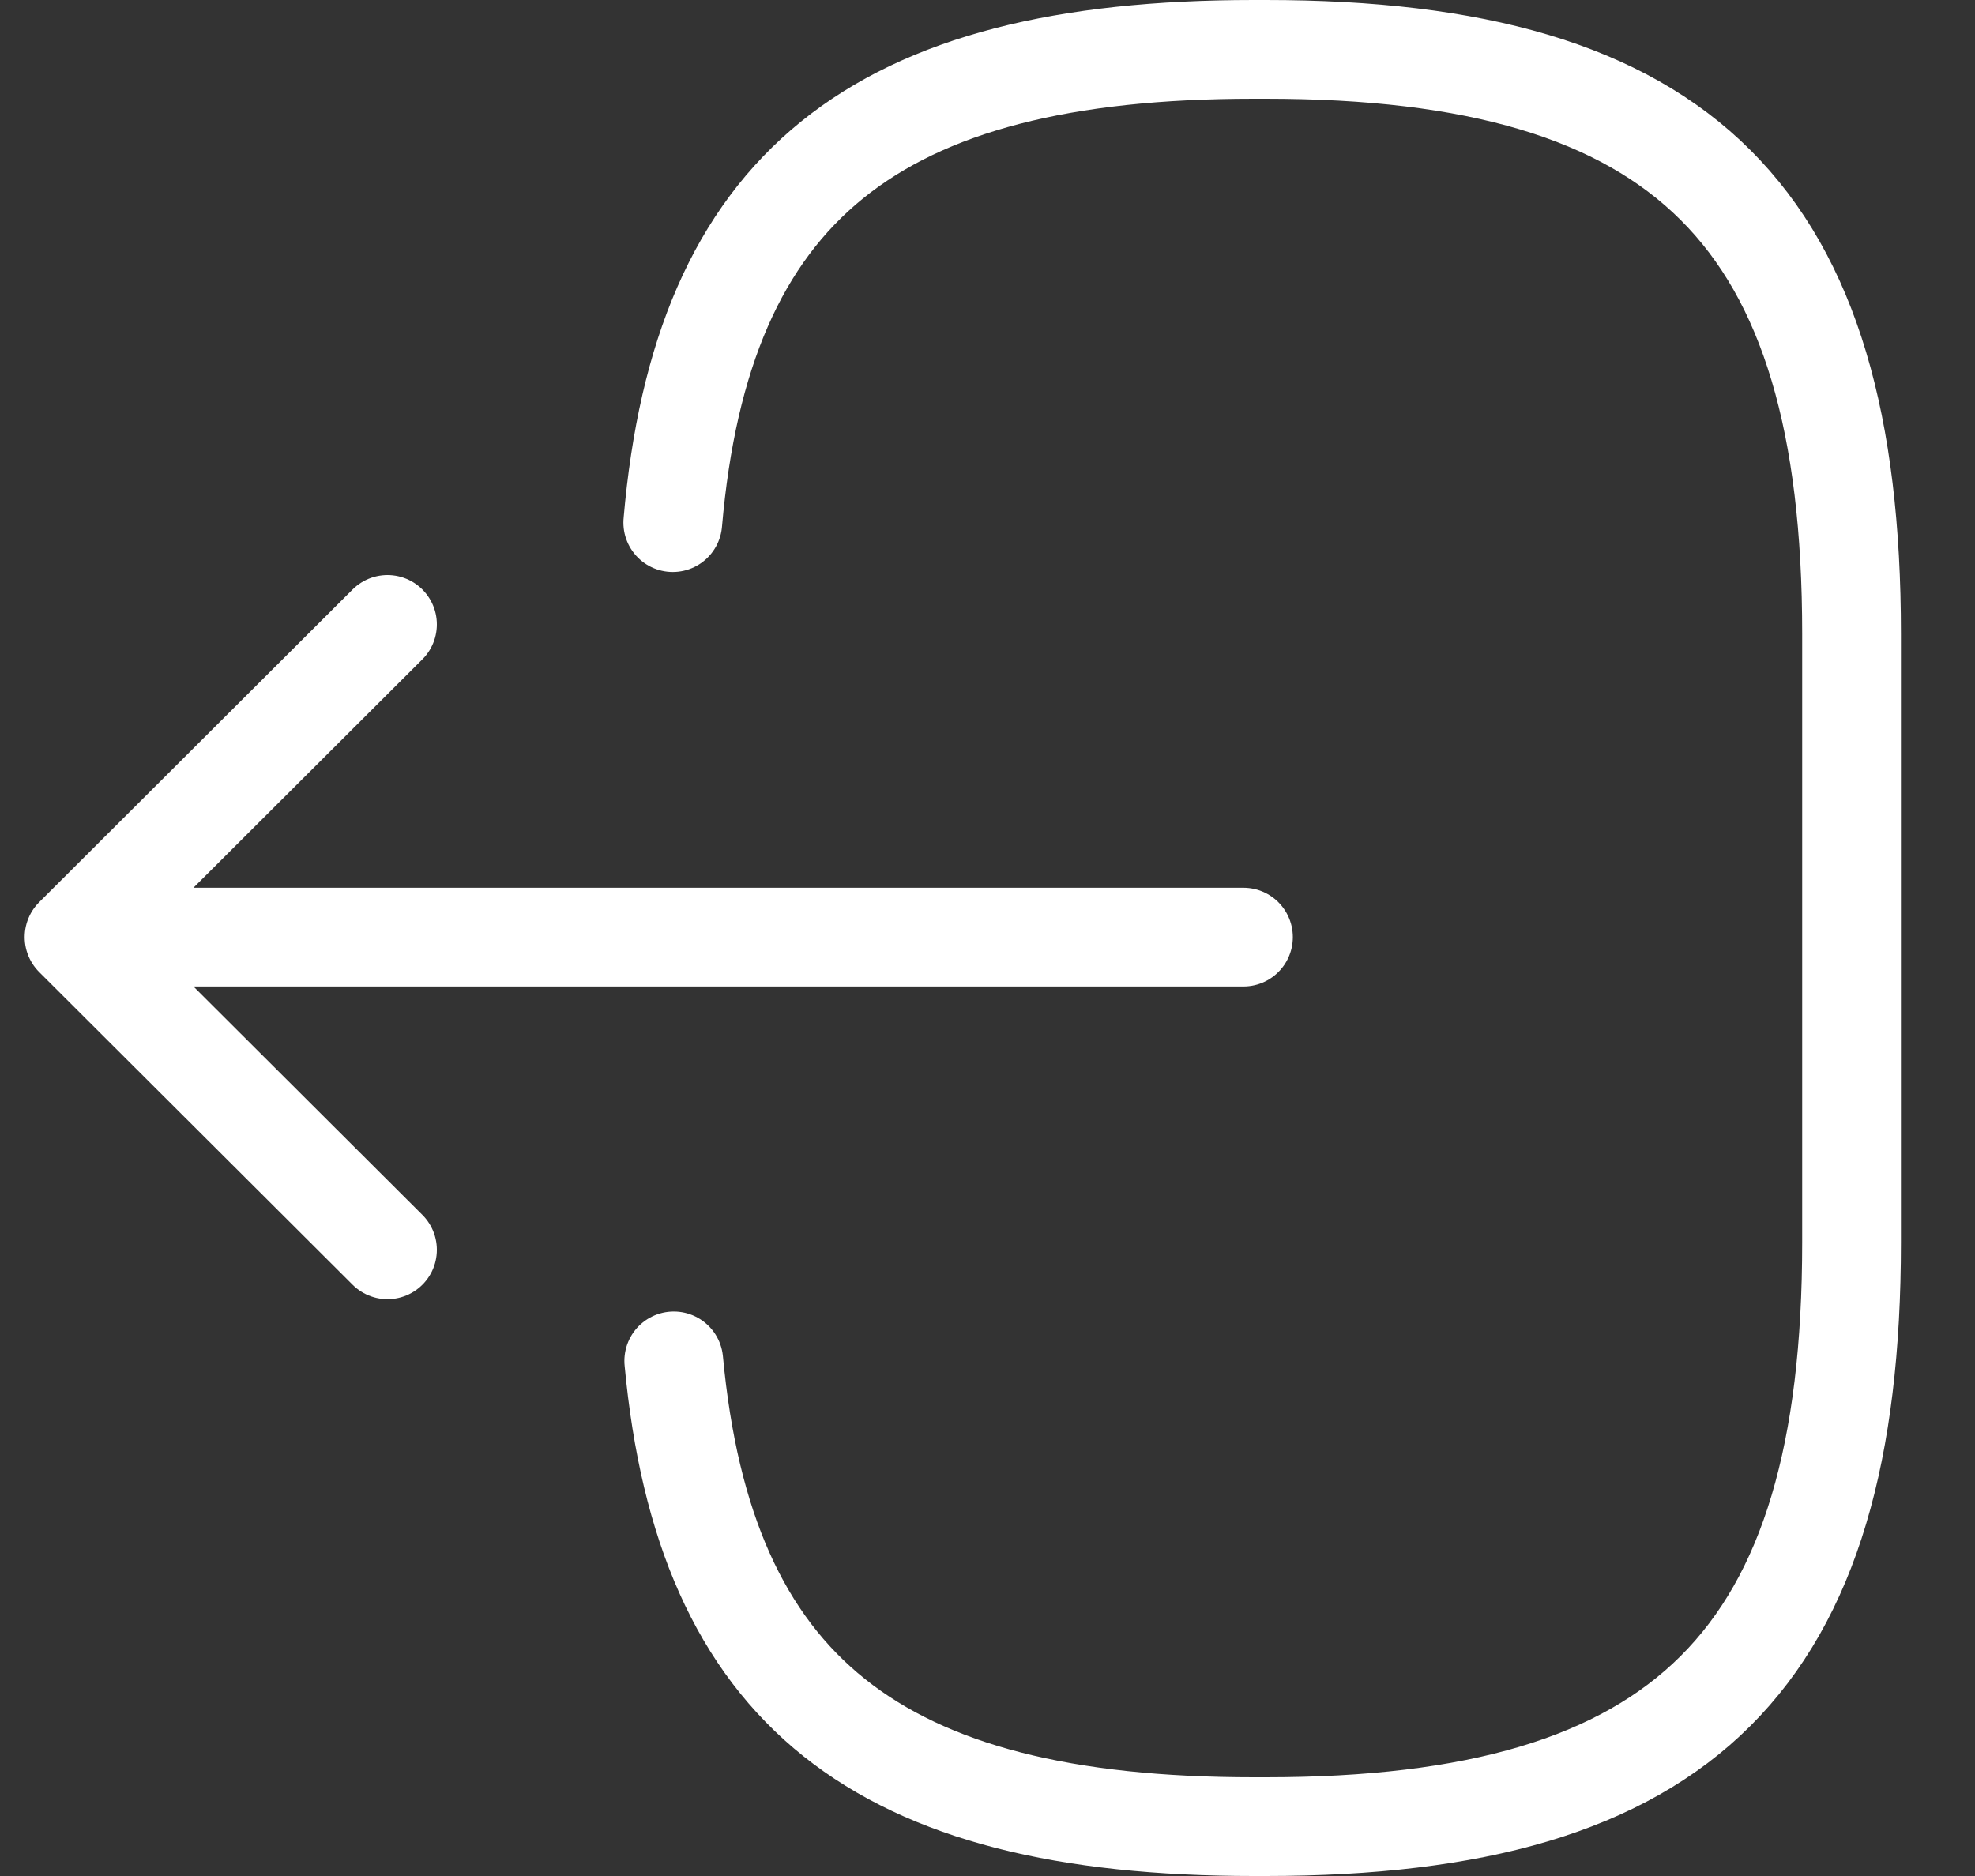 <svg width="20" height="19" viewBox="0 0 20 19" fill="none" xmlns="http://www.w3.org/2000/svg">
<rect x="0" y="0" width="20" height="19" fill="#333333" stroke="none"/>
<path d="M6.813 5.293C7.107 1.89 8.859 0.5 12.696 0.5H12.819C17.054 0.5 18.75 2.192 18.75 6.418V12.582C18.75 16.808 17.054 18.5 12.819 18.5H12.696C8.888 18.5 7.135 17.129 6.823 13.783M12.592 9.491H1.811M3.924 6.324L0.75 9.491L3.924 12.658" stroke="white" stroke-linecap="round" stroke-linejoin="round"/>
</svg>
